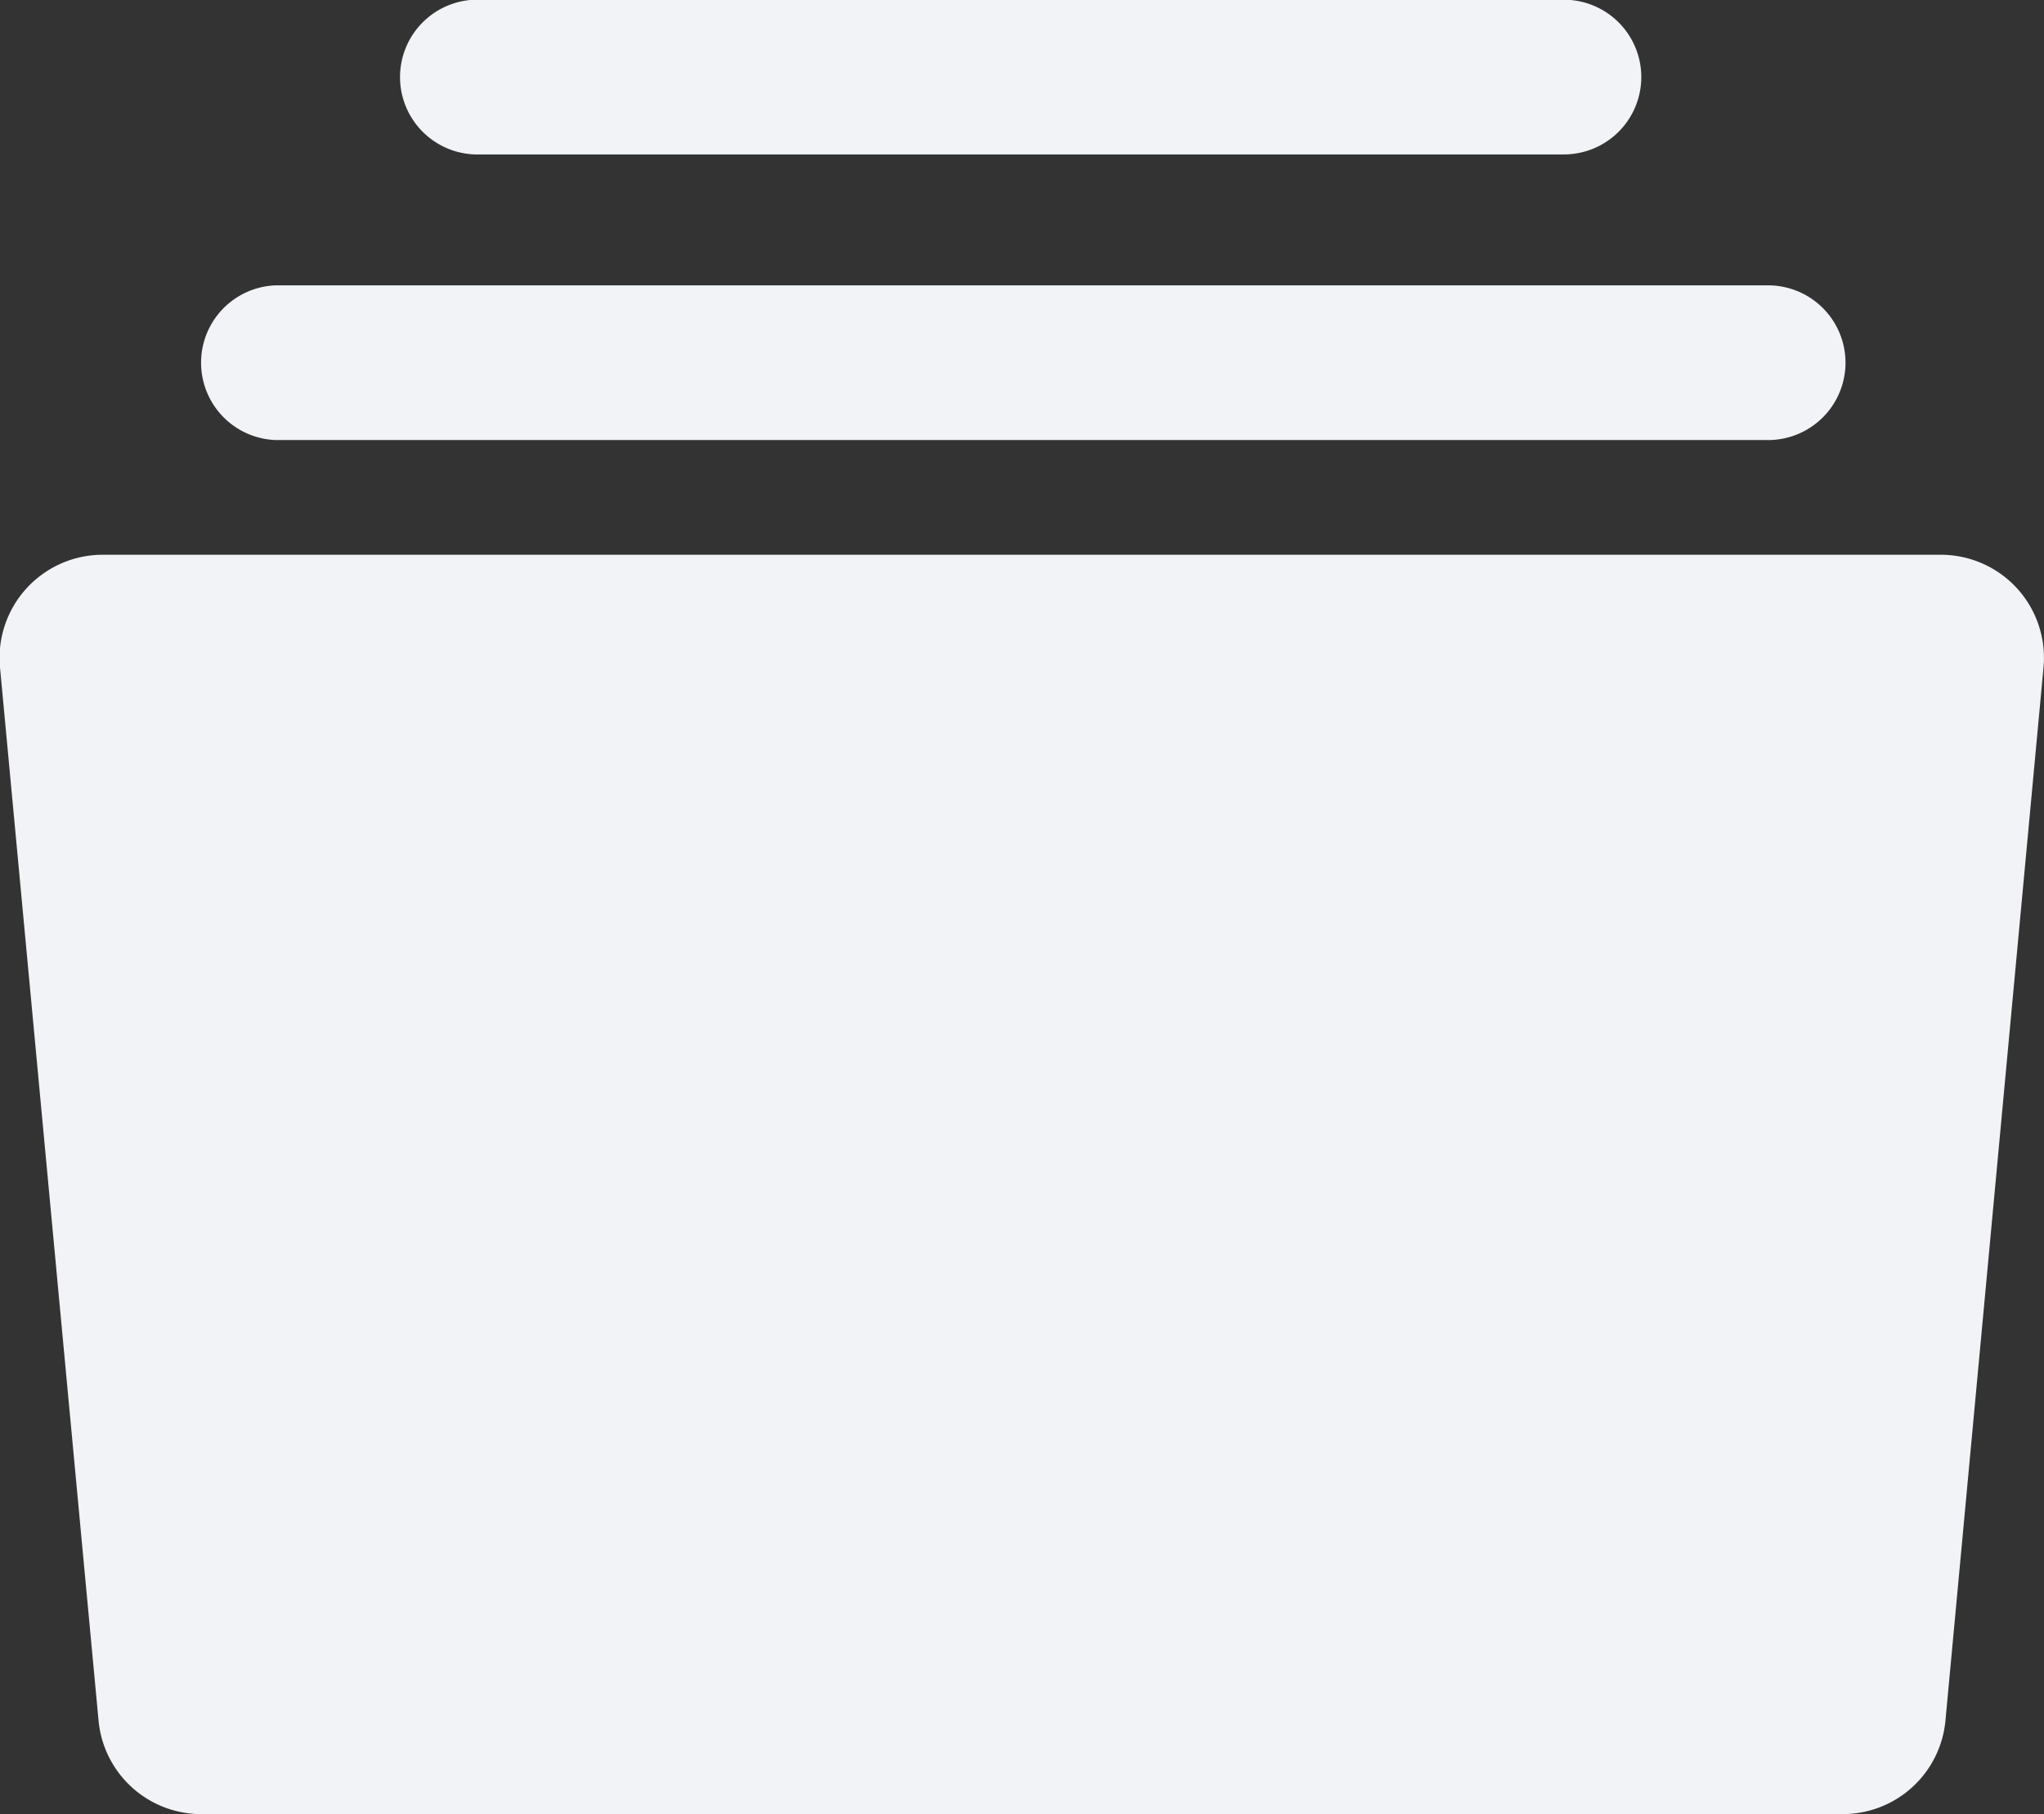 <svg xmlns="http://www.w3.org/2000/svg" width="22.181" height="19.689" viewBox="0 0 22.181 19.689"><rect x="0" y="0" width="22.181" height="19.689" fill="#333333" stroke="none"/><defs><style>.a{fill:#f1f3f6;}</style></defs><path class="a" d="M21.889,17.517a1.12,1.12,0,0,0-.827-.365H1.119A1.119,1.119,0,0,0,0,18.375L1.069,29.8A1.119,1.119,0,0,0,2.183,30.82H20A1.119,1.119,0,0,0,21.112,29.8l1.064-11.429A1.119,1.119,0,0,0,21.889,17.517Zm-1.862-2.45a.84.84,0,0,1-.84.84H2.993a.84.84,0,0,1,0-1.679H19.188A.84.84,0,0,1,20.027,15.068Zm-2.216-3.1a.84.84,0,0,1-.84.84H5.21a.84.84,0,1,1,0-1.679H16.971A.84.84,0,0,1,17.811,11.971Z" transform="translate(0 -11.131)"/></svg>